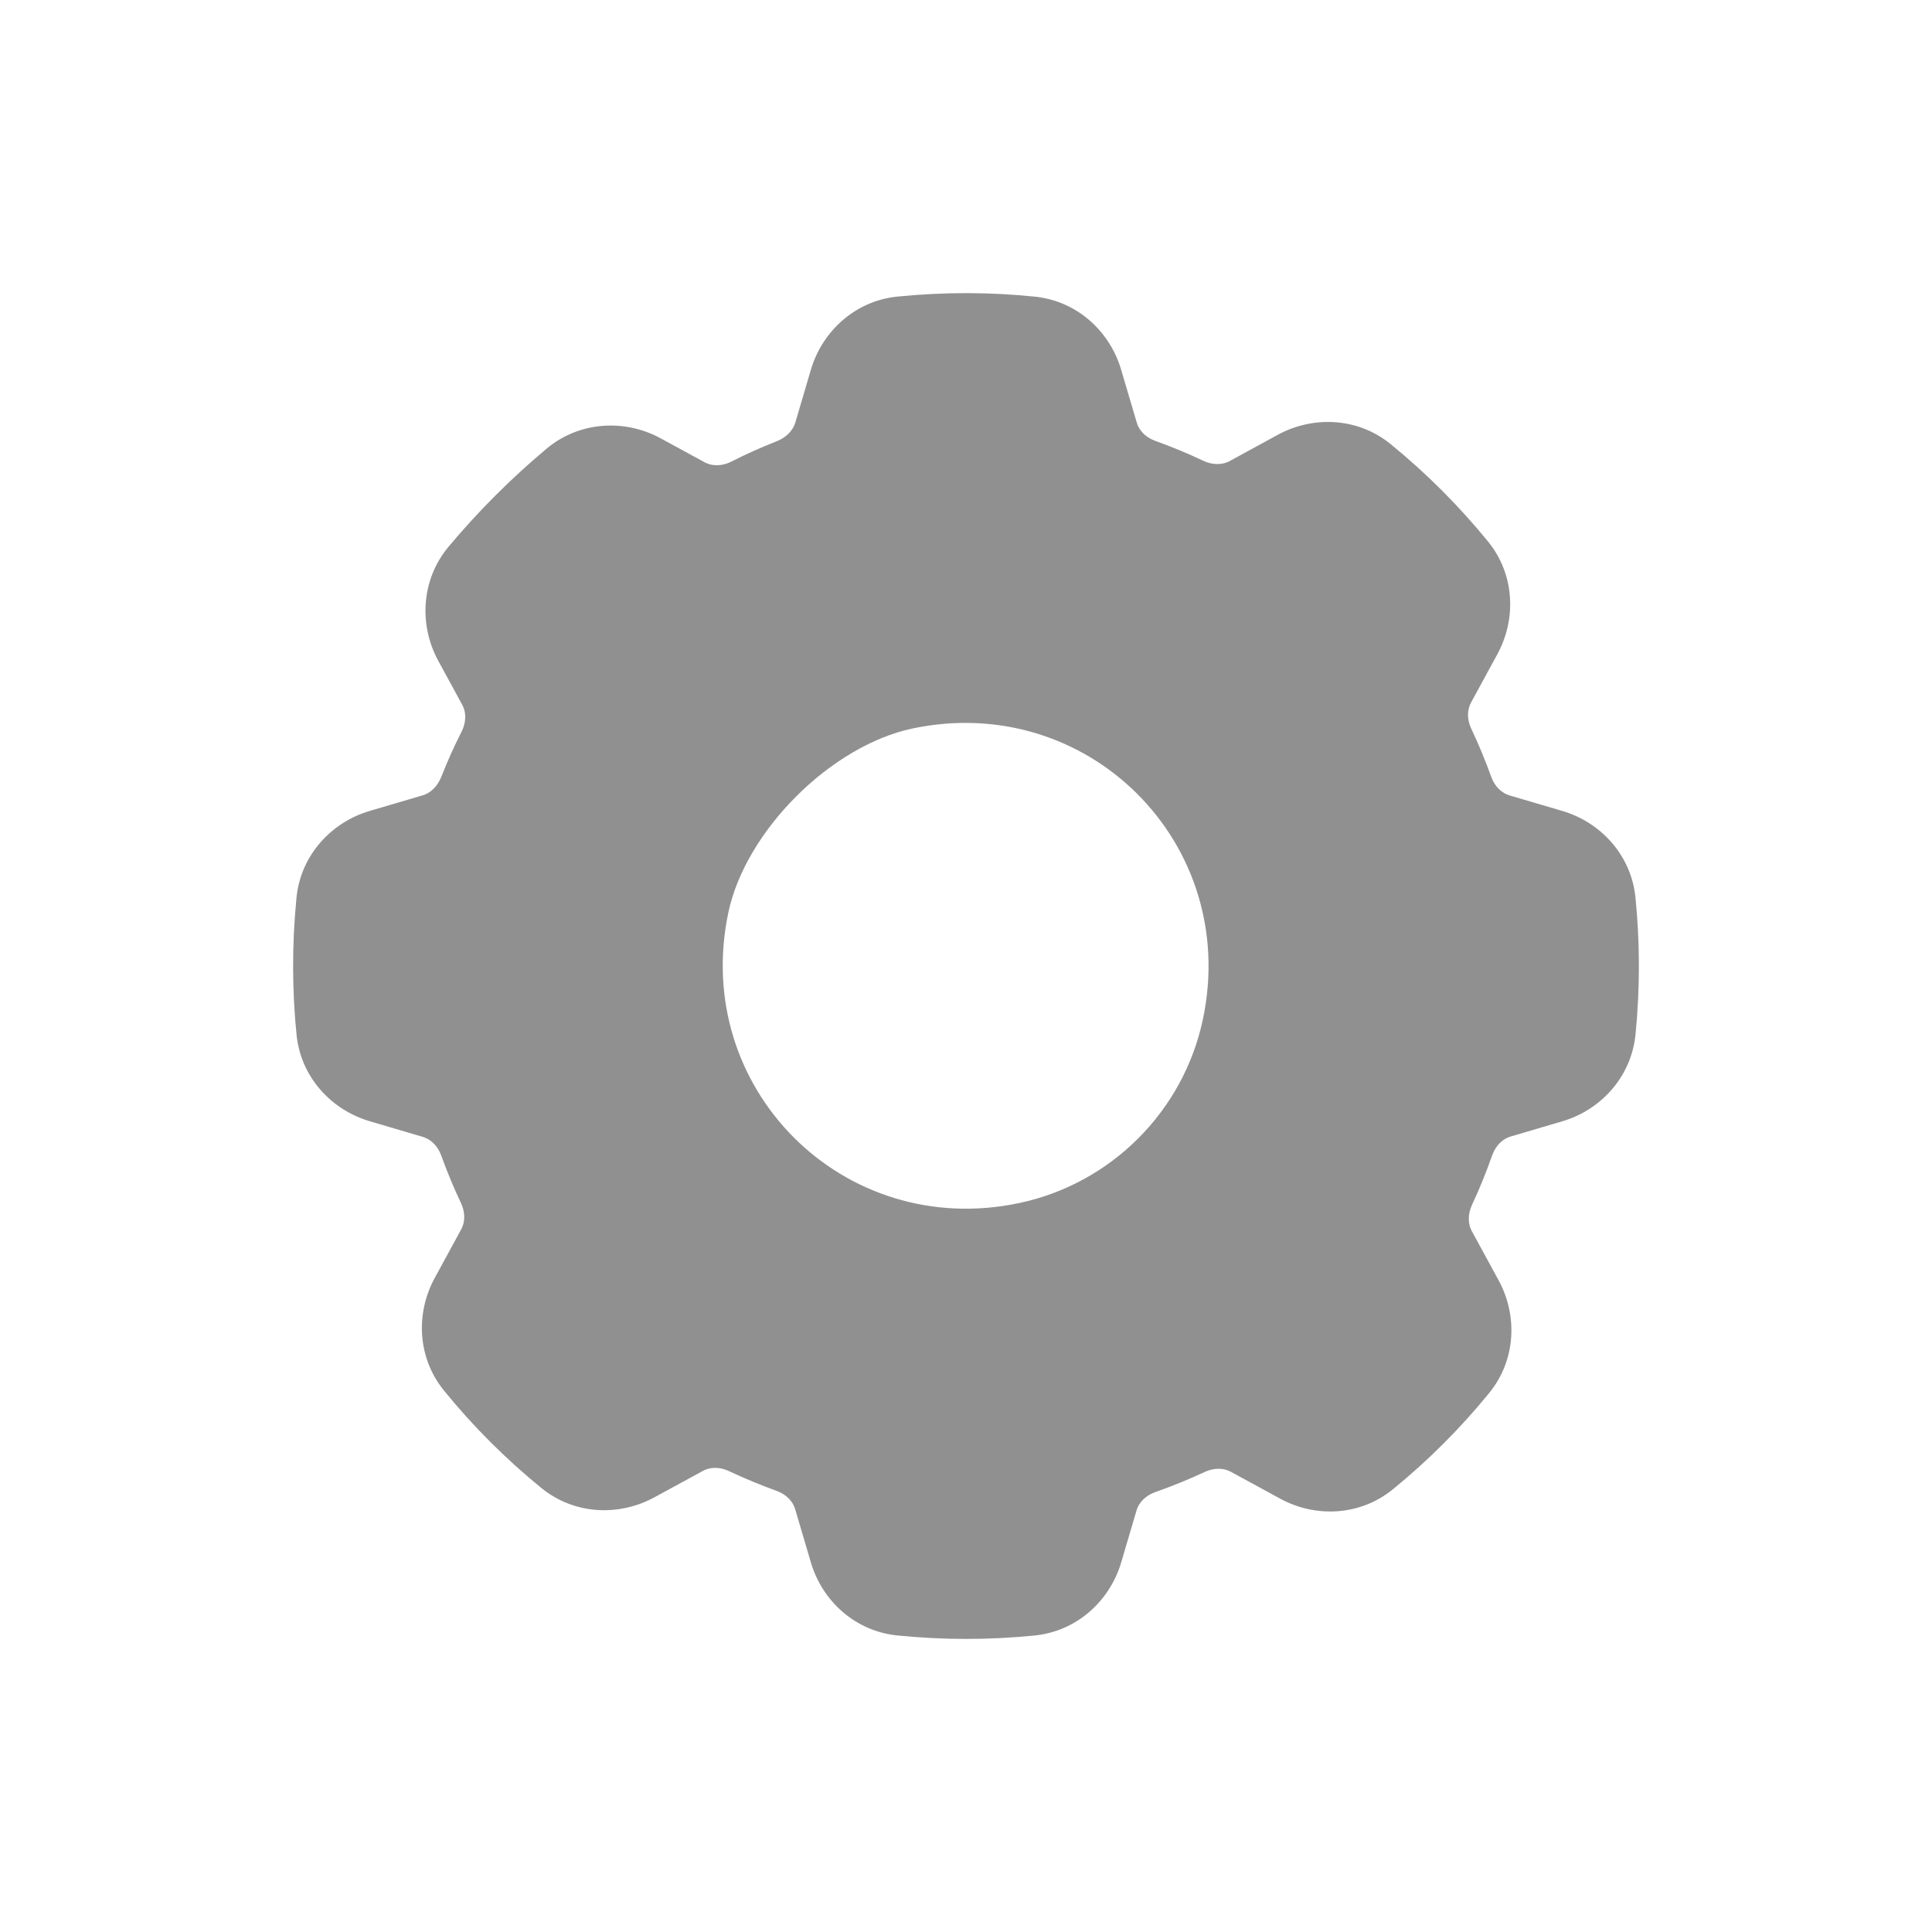 <svg width="24" height="24" viewBox="0 0 24 24" fill="none" xmlns="http://www.w3.org/2000/svg">
<path fill-rule="evenodd" clip-rule="evenodd" d="M12.855 3.685C12.301 3.628 11.731 3.626 11.151 3.684C10.622 3.736 10.213 4.117 10.073 4.593L9.879 5.252C9.852 5.341 9.774 5.433 9.645 5.483C9.456 5.557 9.27 5.64 9.086 5.734C8.963 5.796 8.84 5.79 8.754 5.743L8.207 5.445C7.765 5.204 7.199 5.23 6.788 5.575C6.35 5.942 5.941 6.351 5.574 6.789C5.229 7.2 5.203 7.766 5.444 8.208L5.743 8.757C5.79 8.843 5.796 8.966 5.734 9.089C5.641 9.271 5.558 9.457 5.484 9.645C5.434 9.774 5.343 9.853 5.254 9.879L4.592 10.074C4.116 10.214 3.735 10.623 3.683 11.152C3.626 11.732 3.628 12.302 3.684 12.857C3.738 13.384 4.119 13.789 4.592 13.928L5.256 14.124C5.347 14.151 5.436 14.23 5.481 14.354C5.554 14.556 5.636 14.754 5.727 14.946C5.783 15.066 5.776 15.185 5.731 15.268L5.4 15.876C5.164 16.308 5.181 16.864 5.516 17.275C5.877 17.719 6.283 18.125 6.727 18.486C7.138 18.82 7.693 18.837 8.126 18.602L8.734 18.271C8.817 18.225 8.936 18.218 9.056 18.275C9.248 18.365 9.445 18.447 9.647 18.52C9.772 18.565 9.85 18.654 9.877 18.745L10.073 19.409C10.212 19.882 10.617 20.262 11.145 20.316C11.7 20.372 12.27 20.375 12.85 20.317C13.379 20.265 13.788 19.884 13.928 19.408L14.119 18.761C14.146 18.669 14.226 18.579 14.353 18.535C14.562 18.461 14.767 18.378 14.966 18.285C15.087 18.229 15.205 18.237 15.288 18.282L15.903 18.617C16.335 18.853 16.89 18.836 17.301 18.502C17.741 18.144 18.143 17.742 18.501 17.302C18.835 16.891 18.852 16.336 18.616 15.904L18.282 15.291C18.237 15.208 18.23 15.089 18.285 14.969C18.379 14.769 18.462 14.563 18.536 14.353C18.581 14.226 18.671 14.146 18.763 14.119L19.408 13.929C19.884 13.789 20.264 13.38 20.317 12.851C20.374 12.271 20.372 11.701 20.316 11.146C20.262 10.619 19.881 10.213 19.408 10.074L18.749 9.88C18.659 9.853 18.569 9.774 18.524 9.649C18.451 9.445 18.368 9.246 18.276 9.051C18.22 8.931 18.227 8.813 18.273 8.729L18.601 8.126C18.837 7.694 18.82 7.138 18.485 6.727C18.124 6.284 17.718 5.878 17.275 5.517C16.864 5.182 16.308 5.165 15.875 5.4L15.273 5.729C15.189 5.774 15.07 5.781 14.95 5.725C14.756 5.633 14.556 5.55 14.352 5.477C14.227 5.432 14.148 5.343 14.122 5.252L13.927 4.592C13.788 4.119 13.383 3.739 12.855 3.685ZM11.328 9.051C13.514 8.586 15.408 10.479 14.942 12.666C14.7 13.805 13.803 14.702 12.664 14.944C10.477 15.409 8.584 13.516 9.049 11.33C9.152 10.846 9.458 10.326 9.891 9.893C10.324 9.46 10.844 9.155 11.328 9.051Z" fill="#909090"/>
</svg>

